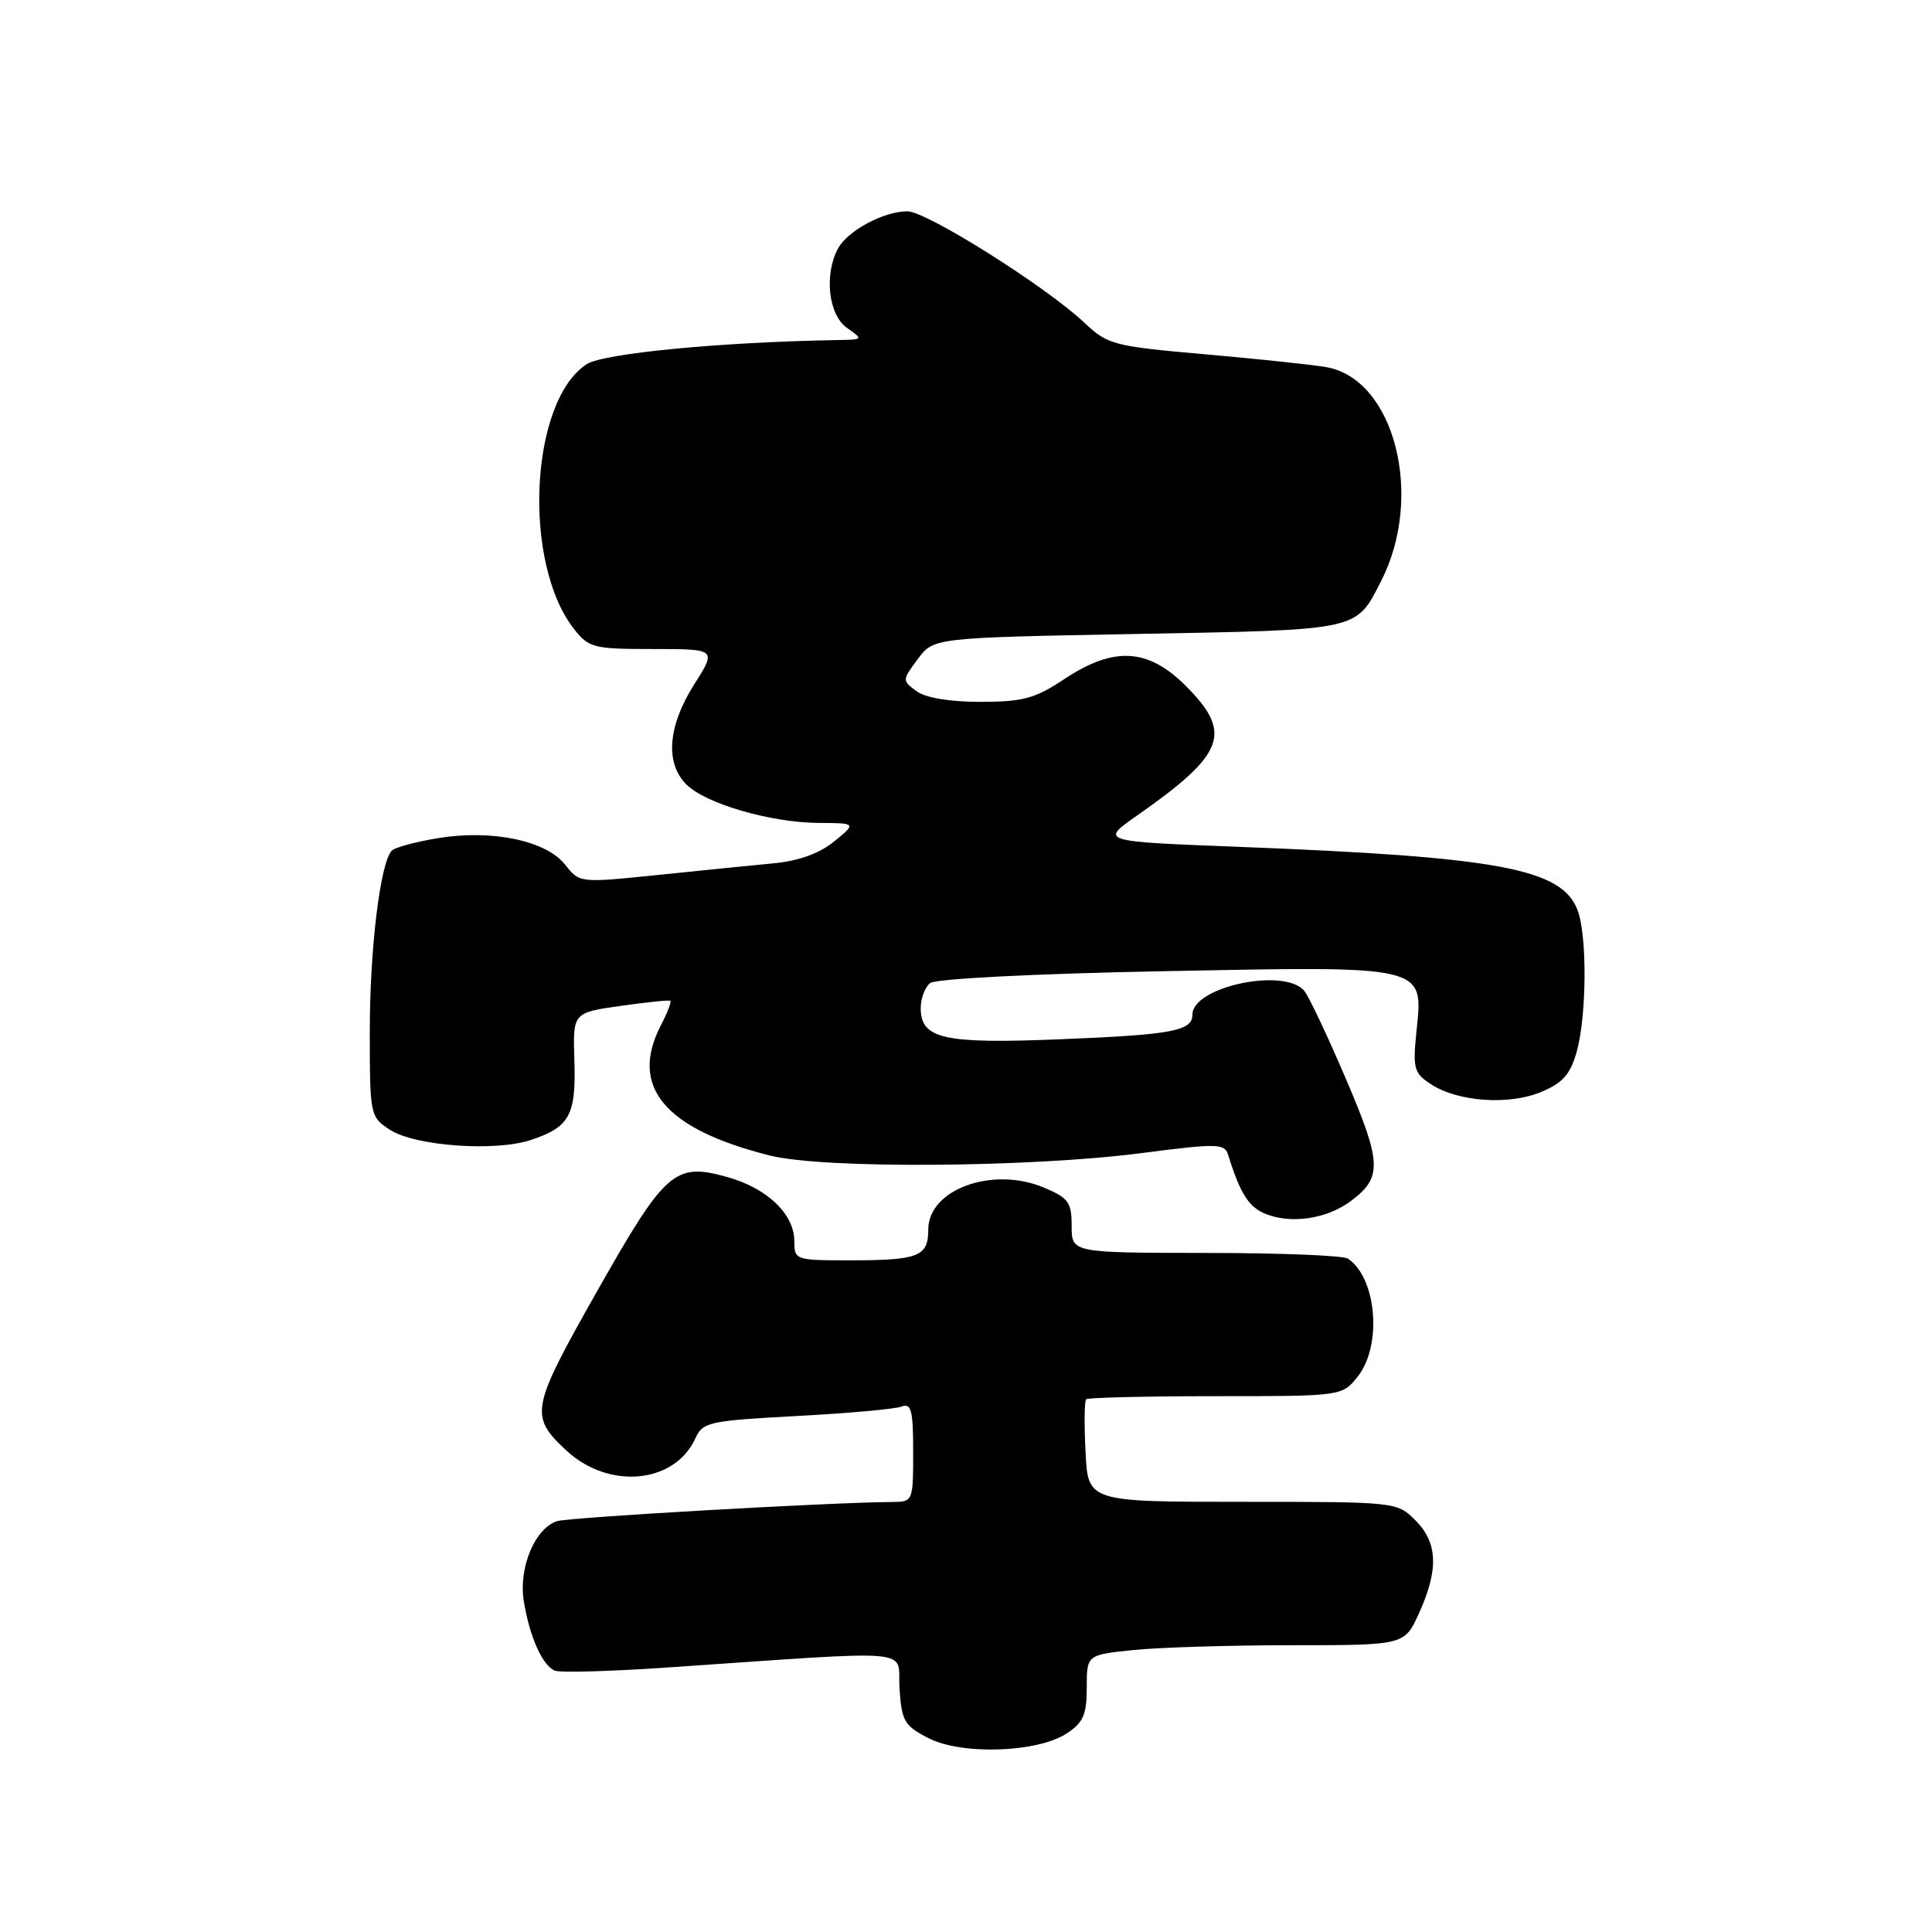 <?xml version="1.0" encoding="UTF-8" standalone="no"?>
<!DOCTYPE svg PUBLIC "-//W3C//DTD SVG 1.1//EN" "http://www.w3.org/Graphics/SVG/1.1/DTD/svg11.dtd" >
<svg xmlns="http://www.w3.org/2000/svg" xmlns:xlink="http://www.w3.org/1999/xlink" version="1.1" viewBox="0 0 256 256">
 <g >
 <path fill="currentColor"
d=" M 141.35 229.69 C 143.54 228.25 144.00 227.20 144.00 223.62 C 144.00 219.28 144.00 219.28 150.15 218.64 C 153.53 218.29 163.00 218.00 171.20 218.00 C 186.10 218.00 186.10 218.00 188.03 213.75 C 190.65 207.97 190.51 204.42 187.55 201.45 C 185.10 199.01 185.02 199.00 164.63 199.00 C 144.17 199.00 144.17 199.00 143.84 192.41 C 143.65 188.79 143.69 185.64 143.92 185.41 C 144.15 185.19 151.88 185.00 161.09 185.00 C 177.85 185.00 177.85 185.00 179.93 182.37 C 183.17 178.24 182.41 169.31 178.60 166.77 C 178.00 166.36 169.51 166.02 159.75 166.02 C 142.00 166.00 142.00 166.00 142.00 162.45 C 142.00 159.30 141.58 158.72 138.30 157.35 C 131.50 154.51 123.00 157.60 123.00 162.92 C 123.00 166.51 121.74 167.00 112.54 167.00 C 105.39 167.00 105.25 166.95 105.25 164.45 C 105.25 160.88 101.66 157.44 96.39 155.97 C 89.40 154.01 88.19 155.07 79.08 171.16 C 70.34 186.61 70.14 187.61 74.98 192.14 C 80.61 197.43 89.38 196.64 92.14 190.59 C 93.12 188.43 93.93 188.26 105.55 187.63 C 112.34 187.27 118.60 186.71 119.45 186.38 C 120.75 185.88 121.00 186.84 121.00 192.39 C 121.00 198.93 120.97 199.00 118.25 199.02 C 110.13 199.07 75.40 201.05 73.82 201.56 C 70.89 202.49 68.70 207.72 69.40 212.12 C 70.17 216.91 71.89 220.74 73.55 221.38 C 74.26 221.65 80.84 221.47 88.17 220.97 C 122.39 218.64 118.85 218.33 119.19 223.72 C 119.47 228.05 119.83 228.67 123.00 230.30 C 127.41 232.58 137.46 232.24 141.35 229.69 Z  M 178.90 159.21 C 183.19 156.04 183.13 154.16 178.35 142.98 C 175.91 137.27 173.42 132.01 172.83 131.30 C 170.22 128.15 158.00 130.74 158.00 134.45 C 158.00 136.61 155.30 137.11 140.45 137.71 C 125.04 138.34 122.00 137.66 122.00 133.59 C 122.00 132.30 122.56 130.80 123.25 130.26 C 123.97 129.69 137.07 129.02 154.10 128.69 C 189.19 128.00 188.60 127.86 187.69 136.67 C 187.19 141.57 187.35 142.19 189.58 143.65 C 193.17 146.00 199.92 146.48 204.21 144.69 C 207.10 143.48 208.08 142.36 208.93 139.33 C 210.25 134.56 210.32 123.97 209.04 120.61 C 206.95 115.10 198.68 113.55 164.13 112.21 C 145.76 111.50 145.76 111.50 150.63 108.09 C 162.34 99.89 163.38 97.14 157.12 90.88 C 152.10 85.87 147.59 85.62 141.00 90.00 C 137.15 92.56 135.55 92.99 129.94 93.00 C 125.84 93.00 122.65 92.47 121.44 91.58 C 119.53 90.18 119.53 90.12 121.61 87.33 C 123.71 84.50 123.71 84.50 150.70 84.00 C 180.36 83.45 179.63 83.61 183.02 76.96 C 188.74 65.74 184.77 50.25 175.76 48.65 C 173.97 48.33 166.75 47.57 159.72 46.95 C 147.55 45.88 146.78 45.68 143.72 42.79 C 138.60 37.96 122.78 28.00 120.23 28.00 C 117.09 28.00 112.30 30.58 111.03 32.94 C 109.18 36.41 109.78 41.73 112.22 43.44 C 114.42 44.98 114.40 45.00 110.97 45.06 C 95.55 45.32 79.92 46.82 77.73 48.26 C 70.20 53.19 69.19 74.61 76.08 83.37 C 78.02 85.84 78.66 86.00 86.55 86.00 C 94.96 86.00 94.96 86.00 91.98 90.70 C 88.49 96.20 88.11 101.11 90.94 103.94 C 93.49 106.49 102.07 108.99 108.43 109.04 C 113.50 109.07 113.50 109.07 110.54 111.49 C 108.59 113.08 105.86 114.07 102.54 114.39 C 99.77 114.65 92.84 115.35 87.15 115.94 C 76.81 117.00 76.79 117.00 74.89 114.58 C 72.37 111.39 65.25 109.89 58.08 111.05 C 55.11 111.54 52.33 112.28 51.91 112.72 C 50.39 114.31 49.00 125.69 49.00 136.66 C 49.00 147.77 49.04 147.98 51.65 149.69 C 54.95 151.85 65.56 152.63 70.32 151.06 C 75.47 149.36 76.34 147.78 76.11 140.55 C 75.90 134.19 75.90 134.19 82.20 133.29 C 85.67 132.80 88.65 132.49 88.82 132.61 C 89.00 132.72 88.44 134.18 87.57 135.86 C 83.36 144.00 88.04 149.60 102.00 153.11 C 109.08 154.90 136.47 154.71 151.35 152.78 C 161.12 151.51 162.25 151.52 162.70 152.93 C 164.37 158.28 165.49 160.01 167.85 160.91 C 171.22 162.19 175.82 161.48 178.90 159.21 Z "/>
</g>
</svg>